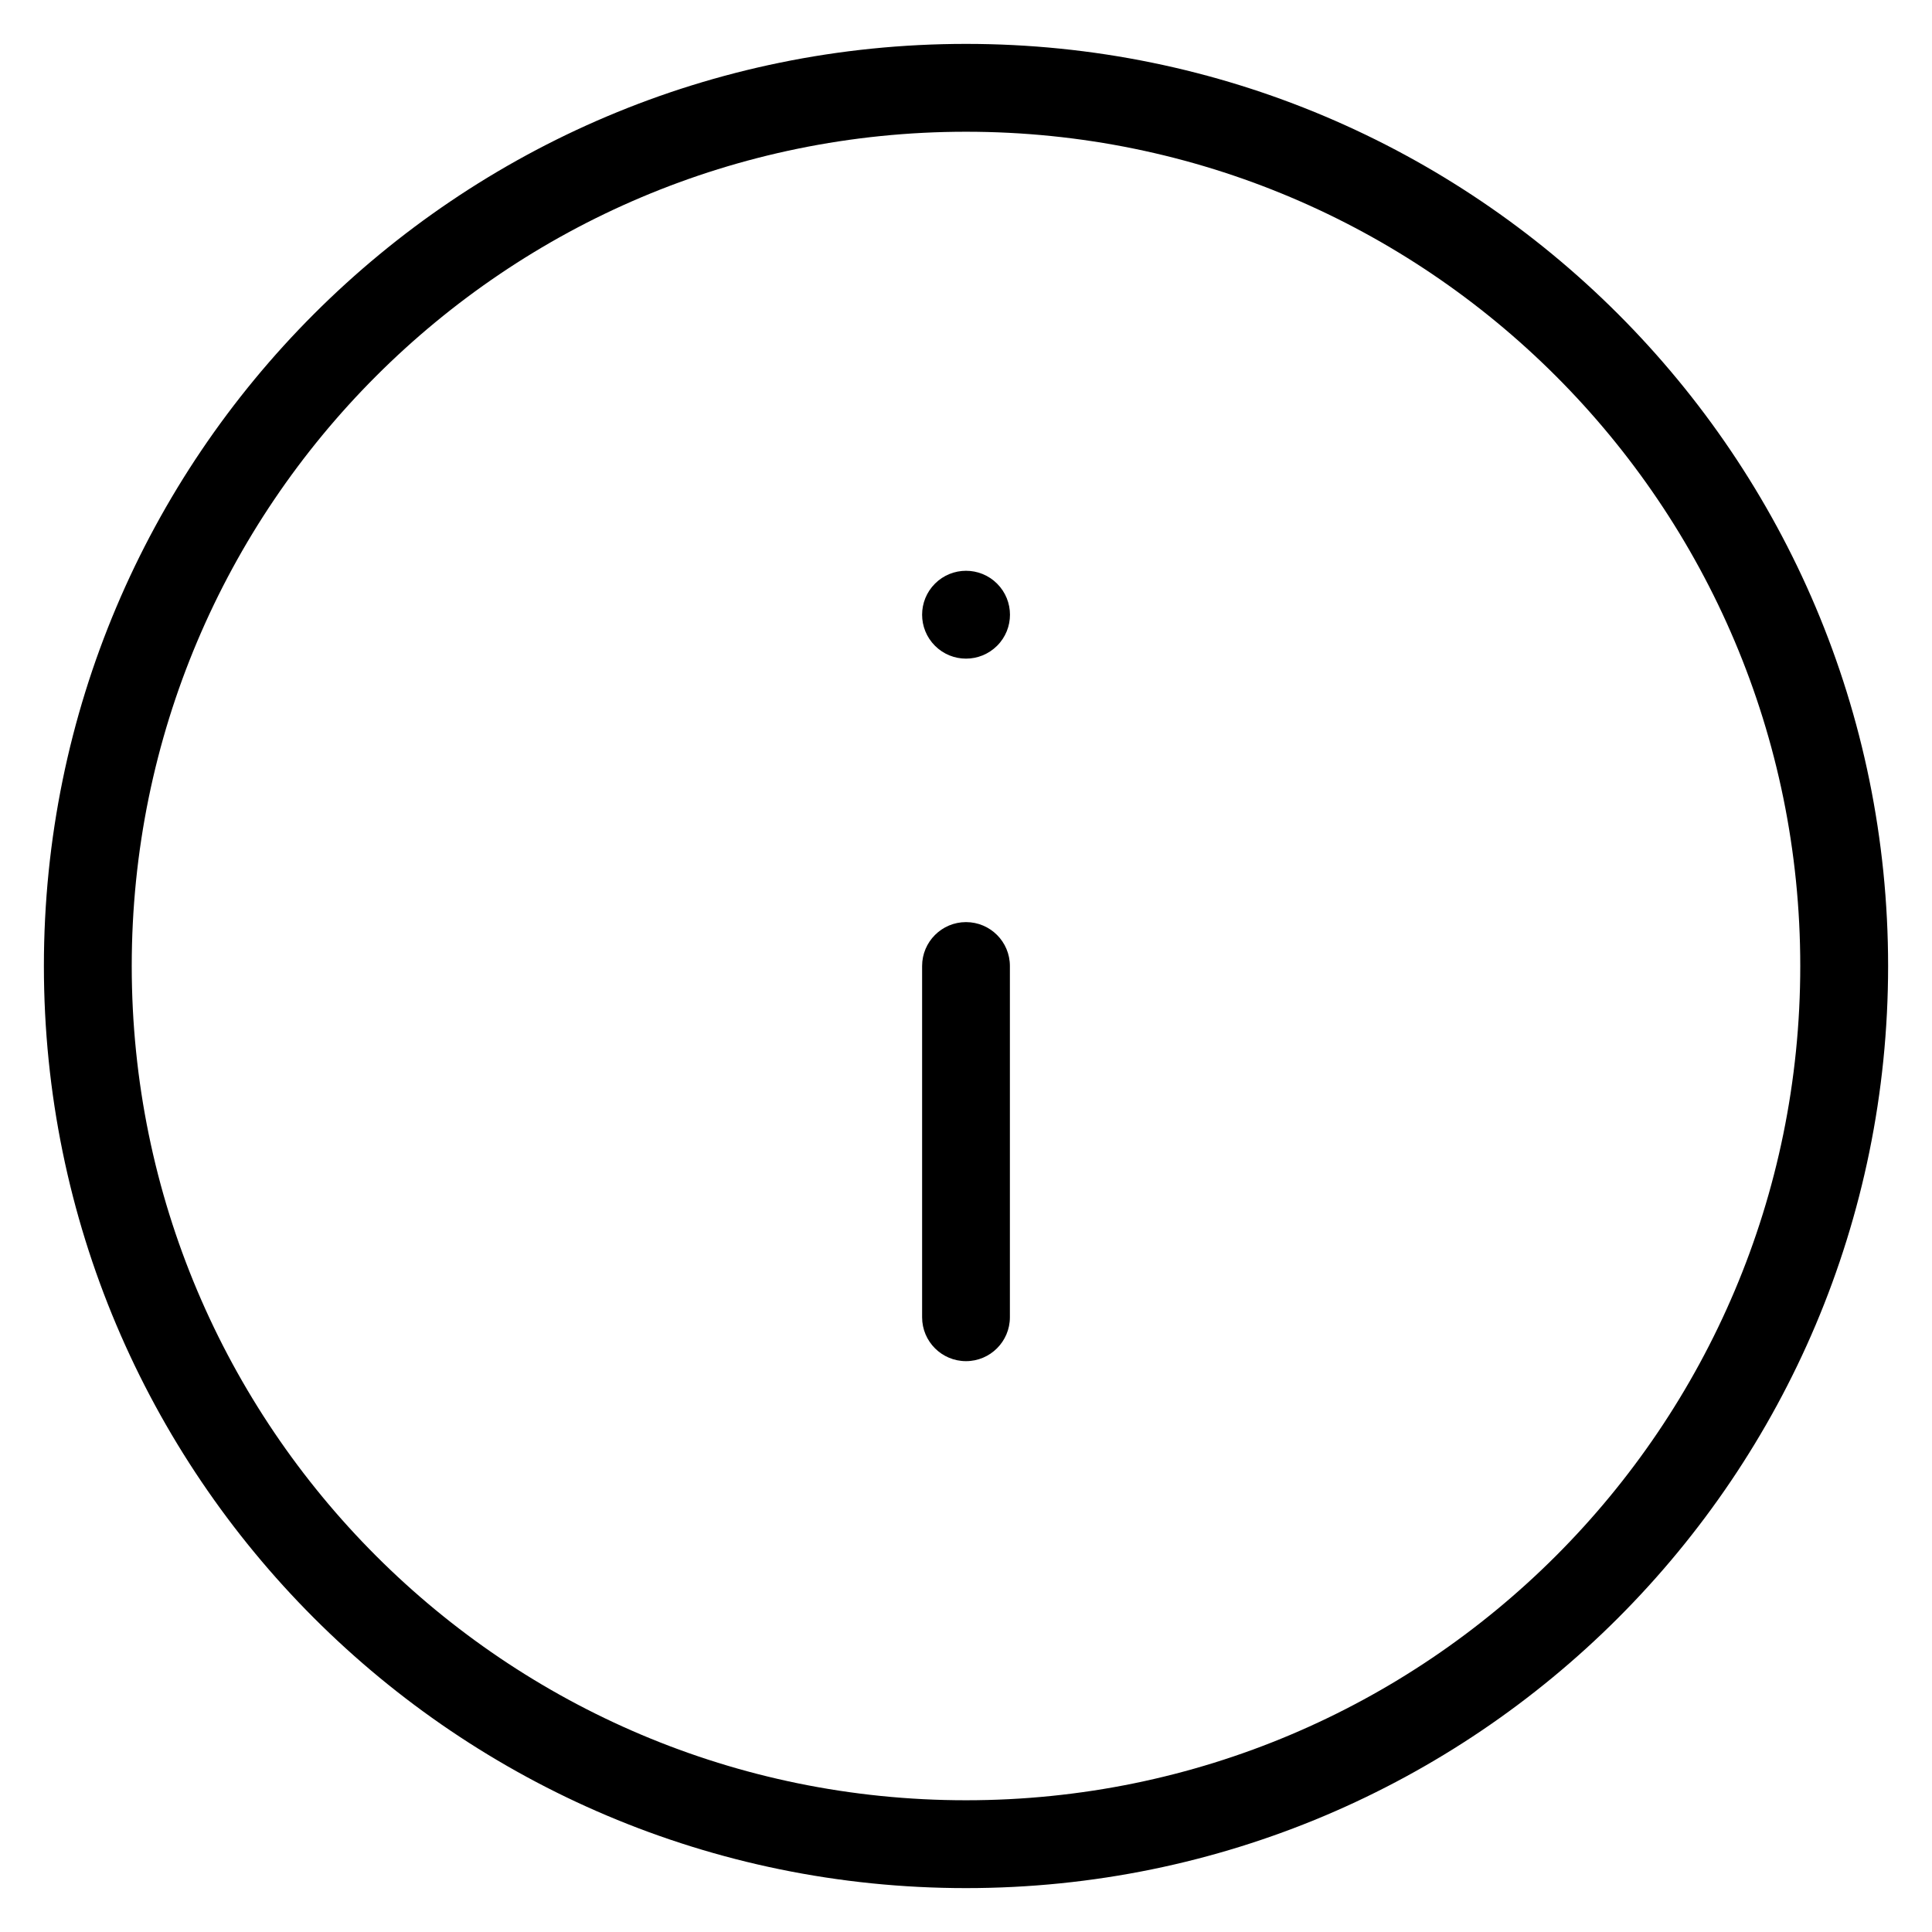 <!-- Generated by IcoMoon.io -->
<svg version="1.1" xmlns="http://www.w3.org/2000/svg" width="32" height="32" viewBox="0 0 32 32">
<title>info</title>
<path d="M16 31.273c8.435 0 15.273-6.838 15.273-15.273s-6.838-15.273-15.273-15.273c-8.435 0-15.273 6.838-15.273 15.273s6.838 15.273 15.273 15.273zM16 29.818c-7.632 0-13.818-6.187-13.818-13.818s6.187-13.818 13.818-13.818c7.632 0 13.818 6.187 13.818 13.818s-6.187 13.818-13.818 13.818z"></path>
<path d="M16.727 21.818v-5.818c0-0.402-0.326-0.727-0.727-0.727s-0.727 0.326-0.727 0.727v5.818c0 0.402 0.326 0.727 0.727 0.727s0.727-0.326 0.727-0.727z"></path>
<path d="M15.486 10.696c0.284 0.284 0.744 0.284 1.029 0s0.284-0.745 0-1.029c-0.284-0.284-0.745-0.284-1.029 0s-0.284 0.745 0 1.029z"></path>
</svg>

